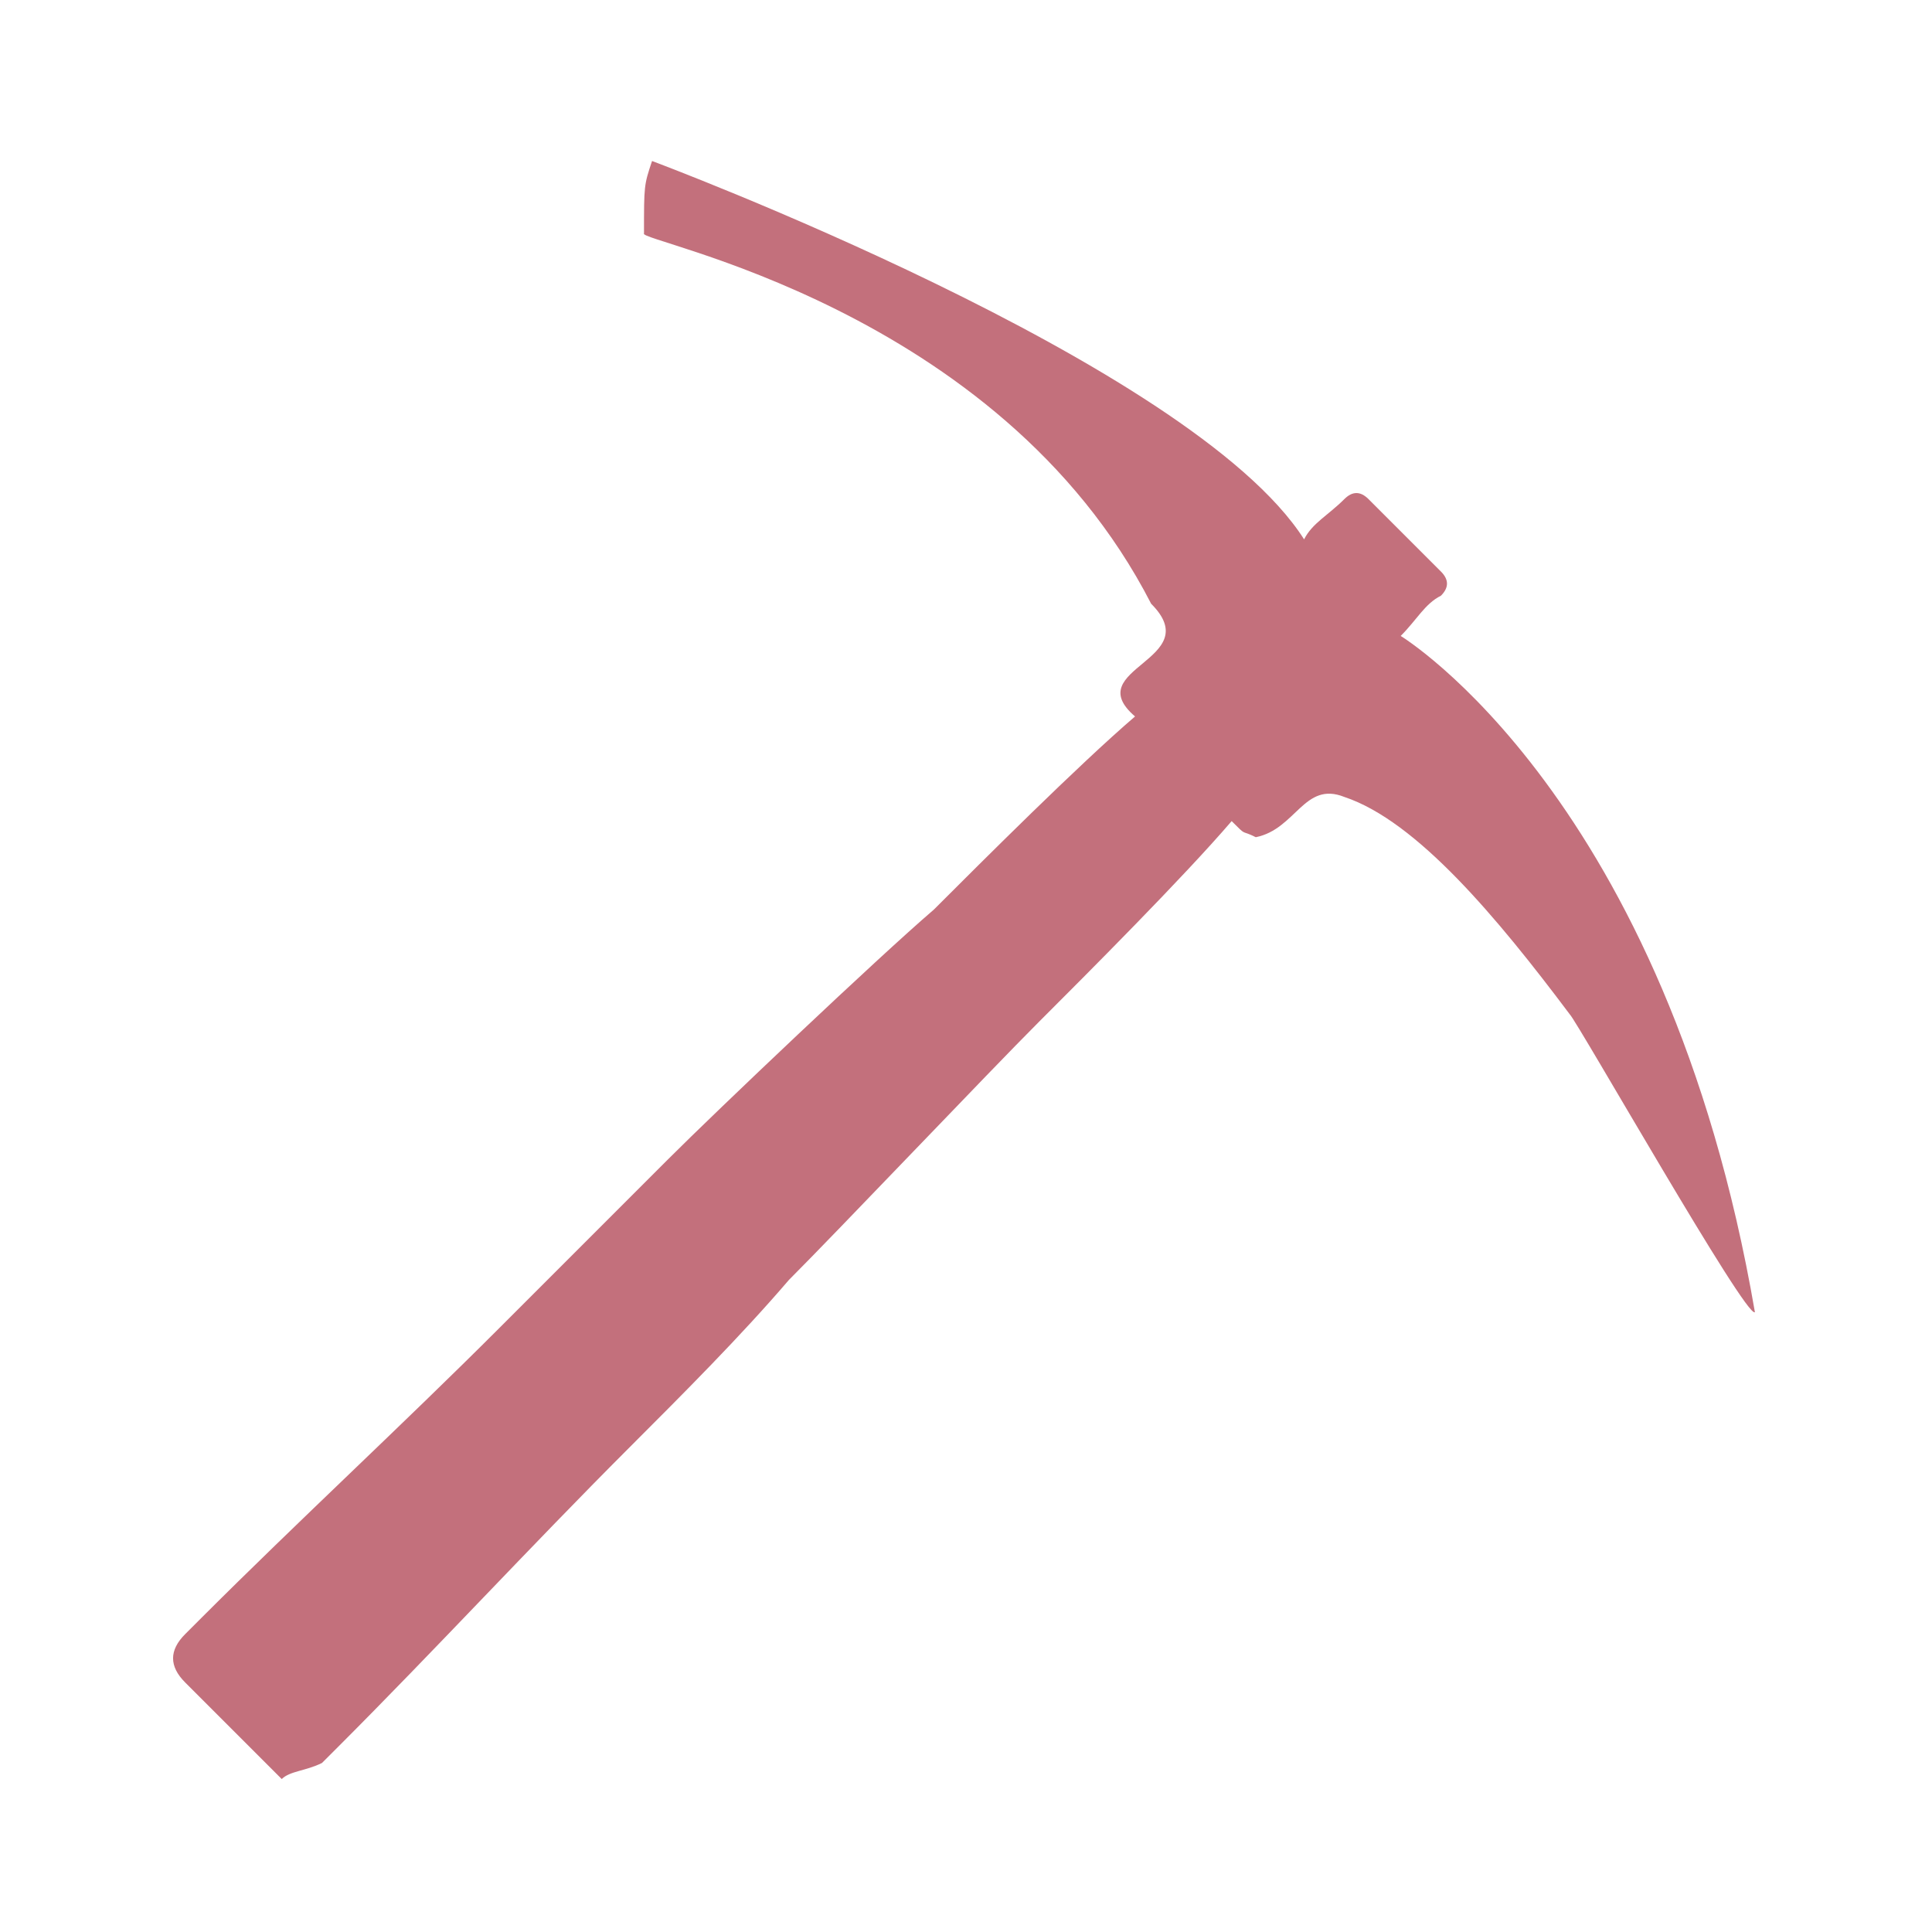<?xml version="1.0" encoding="utf-8"?>
<!-- Generator: Adobe Illustrator 22.0.1, SVG Export Plug-In . SVG Version: 6.00 Build 0)  -->
<svg version="1.1" id="Layer_1" xmlns="http://www.w3.org/2000/svg" xmlns:xlink="http://www.w3.org/1999/xlink" x="0px" y="0px"
	 viewBox="0 0 24 24" style="enable-background:new 0 0 24 24;" xml:space="preserve">
<style type="text/css">
	.st0{fill:#C3707C;}
</style>
<path class="st0" d="M8.3,14.4c-0.7,0.7-1.4,1.4-2.1,2.1c-1.2,1.2-2.5,2.4-3.7,3.6c-0.1,0.1-0.1,0.1-0.2,0.2c-0.2,0.2-0.2,0.4,0,0.6
	s0.3,0.3,0.6,0.6c0.2,0.2,0.3,0.3,0.6,0.6C3.6,22,3.8,22,4,21.9c0.1-0.1,0.1-0.1,0.2-0.2c1.2-1.2,2.4-2.5,3.6-3.7
	c0.7-0.7,1.4-1.4,2-2.1c0.6-0.6,2.5-2.6,3.1-3.2c0.6-0.6,1.8-1.8,2.4-2.5c0.2,0.2,0.1,0.1,0.3,0.2c0.5-0.1,0.6-0.7,1.1-0.5
	c0.9,0.3,1.9,1.5,2.8,2.7c0.1,0.1,2.2,3.8,2.3,3.7c-1.1-6.4-4.4-8.4-4.4-8.4c0.2-0.2,0.3-0.4,0.5-0.5c0.1-0.1,0.1-0.2,0-0.3
	c-0.3-0.3-0.6-0.6-0.9-0.9c-0.1-0.1-0.2-0.1-0.3,0c-0.2,0.2-0.4,0.3-0.5,0.5C14.8,4.5,8.1,2,8.1,2C8,2.3,8,2.3,8,2.9
	C7.9,3,12.4,3.8,14.3,7.5c0.7,0.7-0.9,0.8-0.2,1.4c-0.7,0.6-1.9,1.8-2.5,2.4C10.9,11.9,8.9,13.8,8.3,14.4z"/>
</svg>
